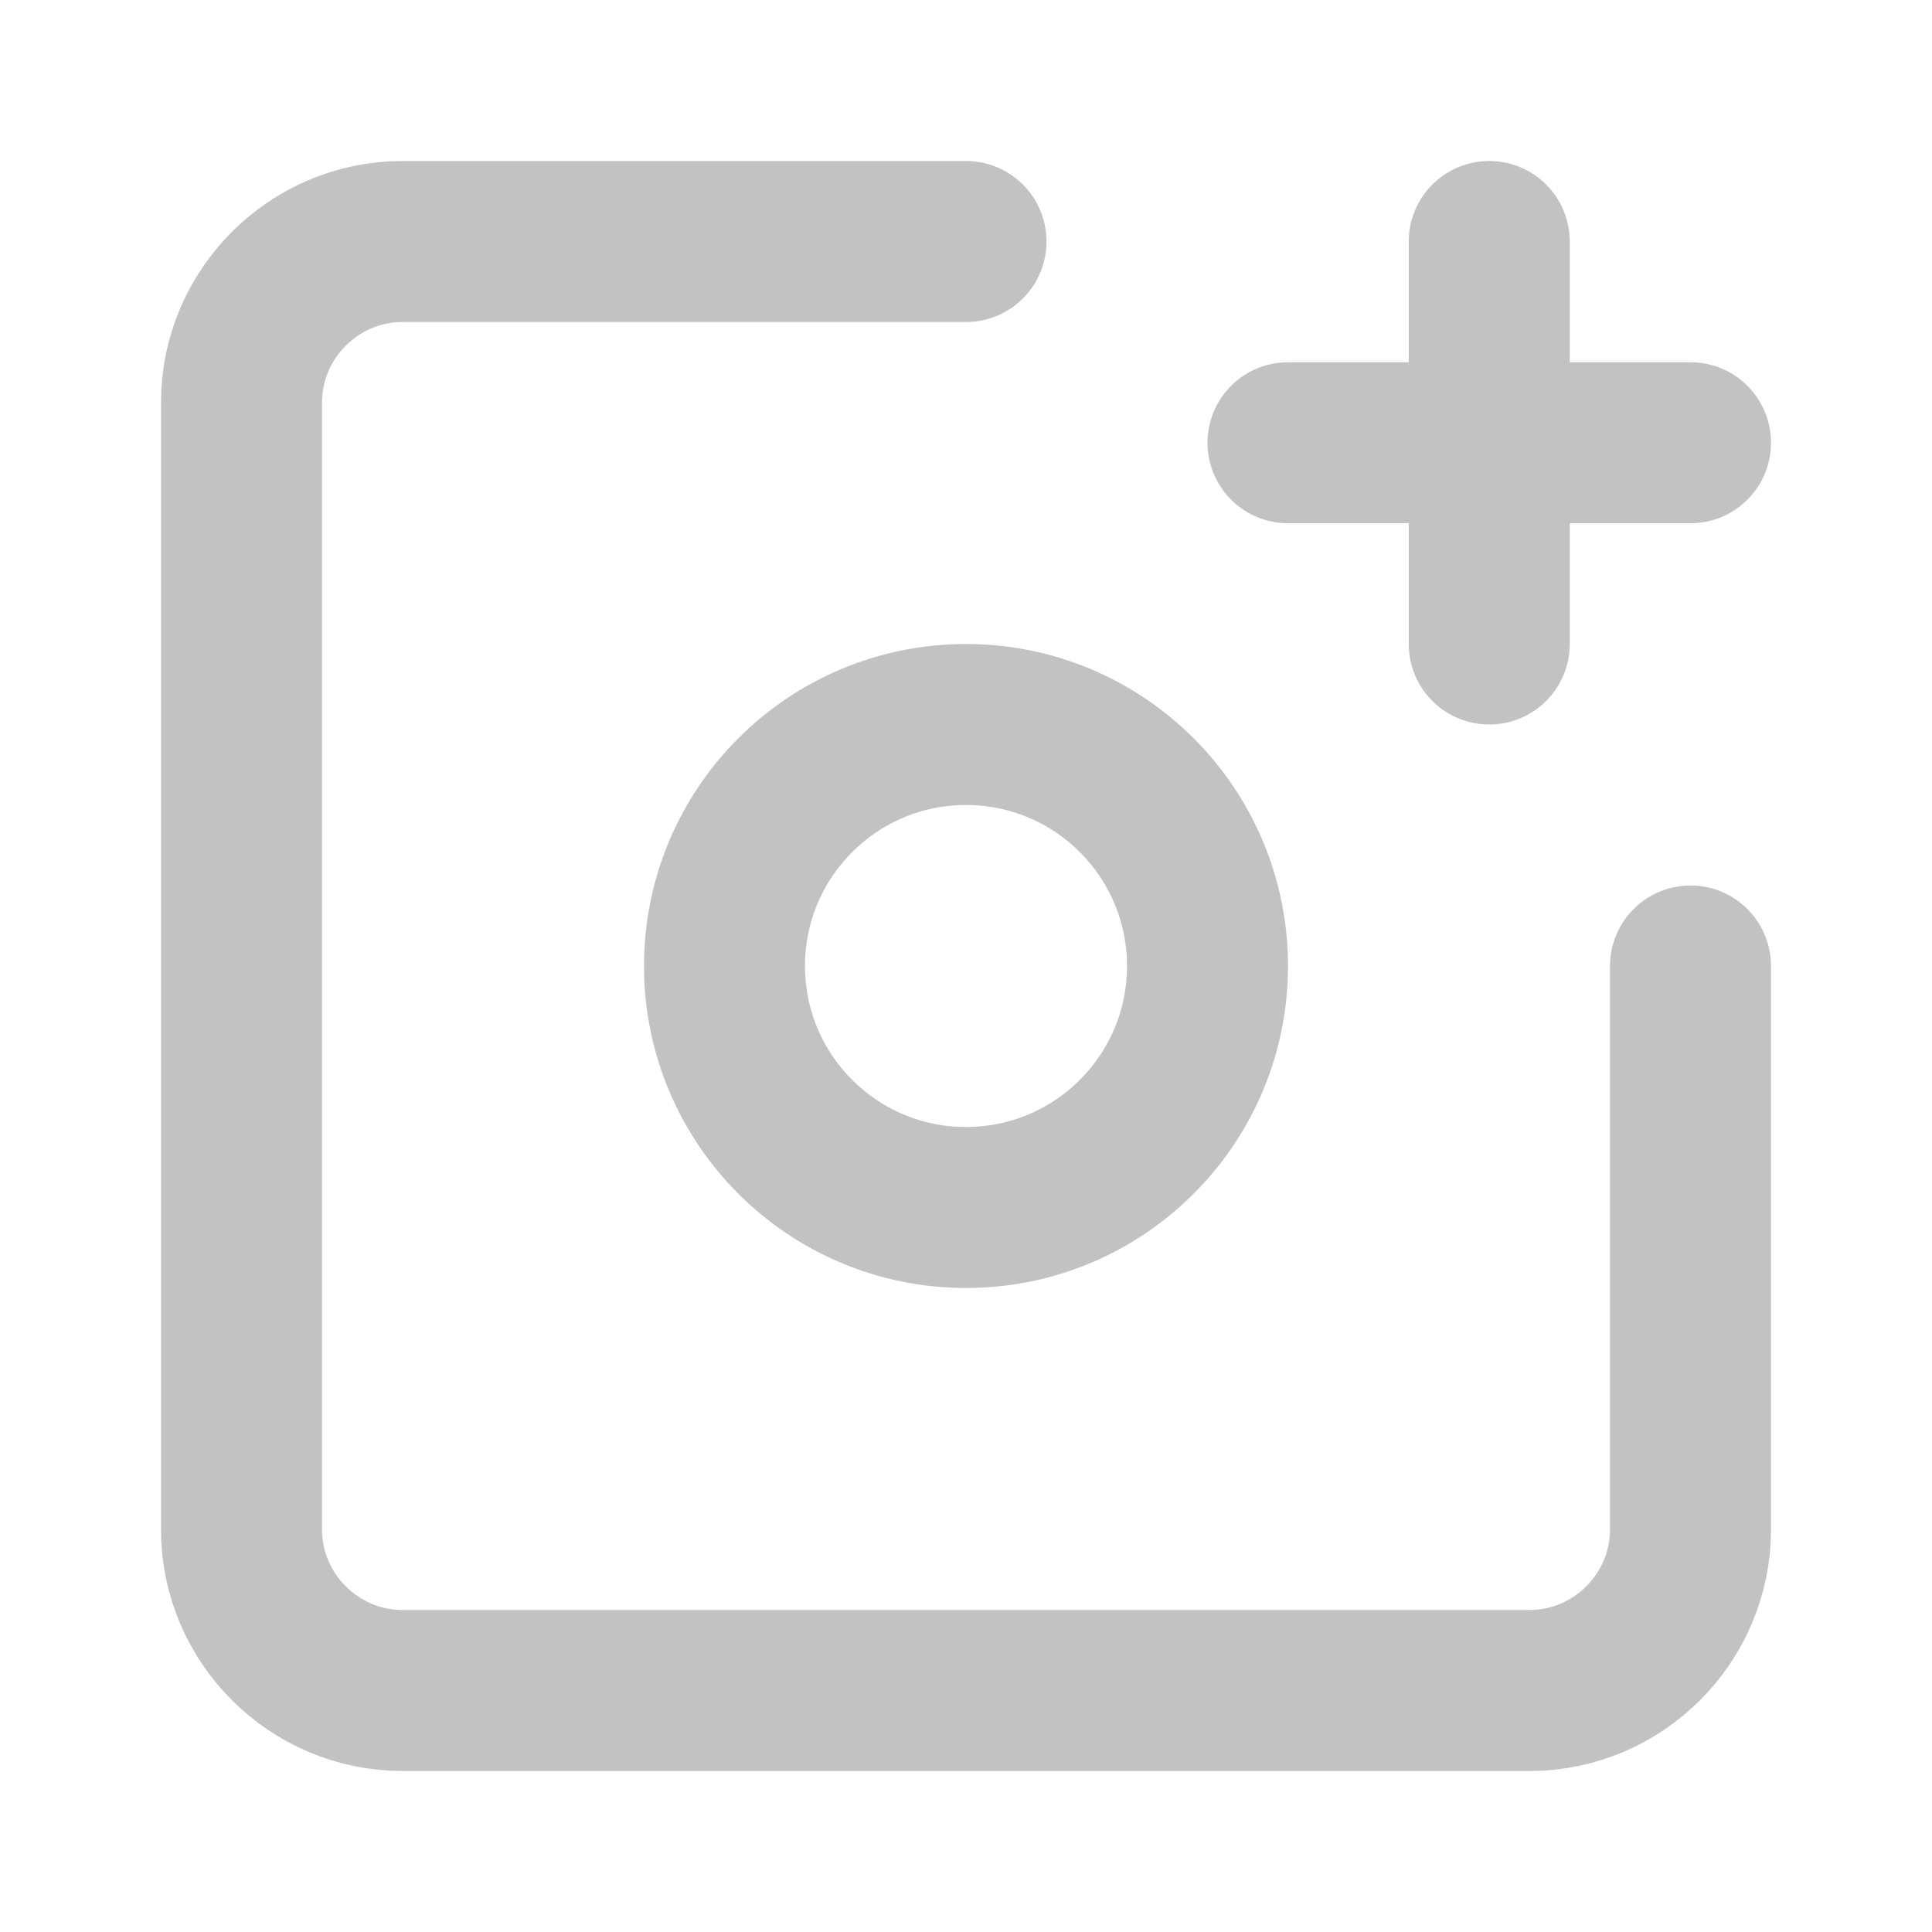 <svg width="24" height="24" viewBox="0 0 24 24" fill="none" xmlns="http://www.w3.org/2000/svg">
<path d="M21 12V19C21 20.1 20.1 21 19 21H5C3.9 21 3 20.1 3 19V5C3 3.9 3.9 3 5 3H12" stroke="#C2C2C2" stroke-width="2" stroke-miterlimit="10" stroke-linecap="round" stroke-linejoin="round"/>
<path d="M18.5 3V8" stroke="#C2C2C2" stroke-width="2" stroke-miterlimit="10" stroke-linecap="round" stroke-linejoin="round"/>
<path d="M21 5.5H16" stroke="#C2C2C2" stroke-width="2" stroke-miterlimit="10" stroke-linecap="round" stroke-linejoin="round"/>
<path d="M12 15C13.657 15 15 13.657 15 12C15 10.343 13.657 9 12 9C10.343 9 9 10.343 9 12C9 13.657 10.343 15 12 15Z" stroke="#C2C2C2" stroke-width="2" stroke-miterlimit="10" stroke-linecap="round" stroke-linejoin="round"/>
</svg>
